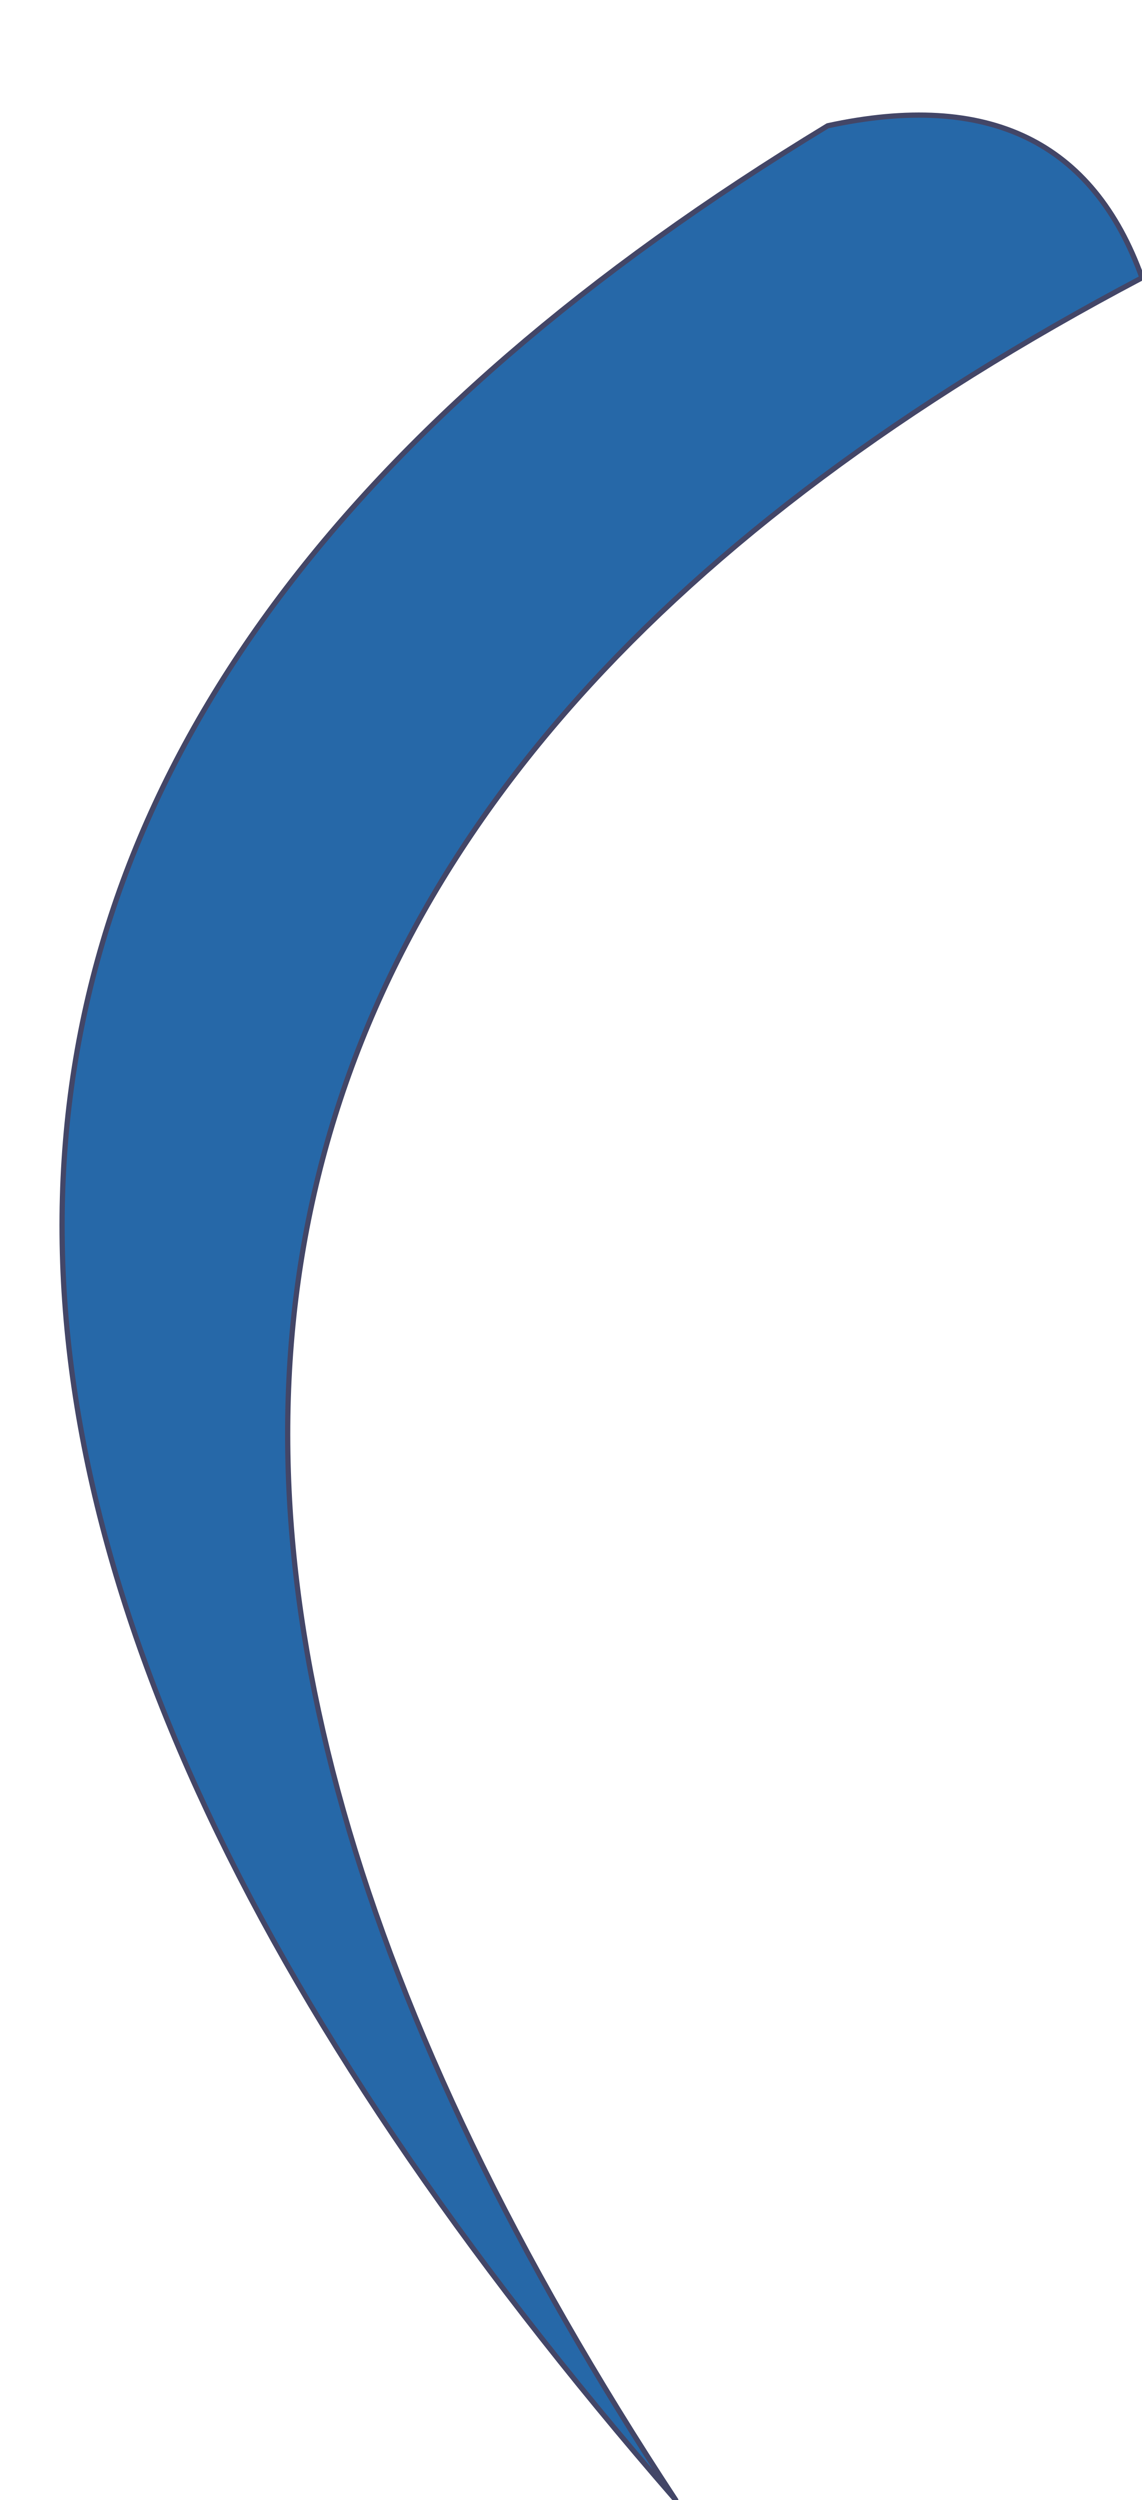 <?xml version="1.0" encoding="UTF-8" standalone="no"?>
<svg xmlns:xlink="http://www.w3.org/1999/xlink" height="23.85px" width="10.9px" xmlns="http://www.w3.org/2000/svg">
  <g transform="matrix(1.0, 0.0, 0.0, 1.0, 6.5, 18.7)">
    <path d="M-0.05 5.15 Q-9.25 -8.85 4.4 -16.05 3.7 -18.0 1.4 -17.5 -12.45 -9.1 -0.05 5.15" fill="#2668a8" fill-rule="evenodd" stroke="none">
      <animate attributeName="fill" dur="2s" repeatCount="indefinite" values="#2668a8;#93bce7"/>
      <animate attributeName="fill-opacity" dur="2s" repeatCount="indefinite" values="1.0;1.0"/>
      <animate attributeName="d" dur="2s" repeatCount="indefinite" values="M-0.05 5.15 Q-9.25 -8.85 4.4 -16.05 3.7 -18.0 1.4 -17.5 -12.45 -9.1 -0.05 5.15;M-2.0 0.05 Q-9.25 -9.95 4.4 -17.15 3.7 -19.1 1.4 -18.6 -12.45 -10.2 -2.0 0.05"/>
    </path>
    <path d="M-0.05 5.15 Q-12.45 -9.1 1.4 -17.5 3.7 -18.0 4.4 -16.05 -9.25 -8.85 -0.05 5.15 -12.45 -9.1 1.4 -17.5 3.7 -18.0 4.4 -16.05 -9.25 -8.85 -0.05 5.15" fill="none" stroke="#434667" stroke-linecap="round" stroke-linejoin="round" stroke-width="0.05">
      <animate attributeName="stroke" dur="2s" repeatCount="indefinite" values="#434667;#93bce7"/>
      <animate attributeName="stroke-width" dur="2s" repeatCount="indefinite" values="0.05;0.05"/>
      <animate attributeName="fill-opacity" dur="2s" repeatCount="indefinite" values="1.0;1.0"/>
      <animate attributeName="d" dur="2s" repeatCount="indefinite" values="M-0.05 5.15 Q-12.45 -9.1 1.4 -17.5 3.7 -18.0 4.4 -16.05 -9.25 -8.85 -0.05 5.15 -12.45 -9.1 1.4 -17.5 3.7 -18.0 4.4 -16.05 -9.25 -8.85 -0.05 5.15;M-2.0 0.05 Q-12.45 -10.2 1.4 -18.6 3.7 -19.1 4.4 -17.15 -9.25 -9.95 -2.0 0.05 -12.45 -10.2 1.4 -18.6 3.7 -19.1 4.4 -17.15 -9.25 -9.95 -2.0 0.05"/>
    </path>
  </g>
</svg>
